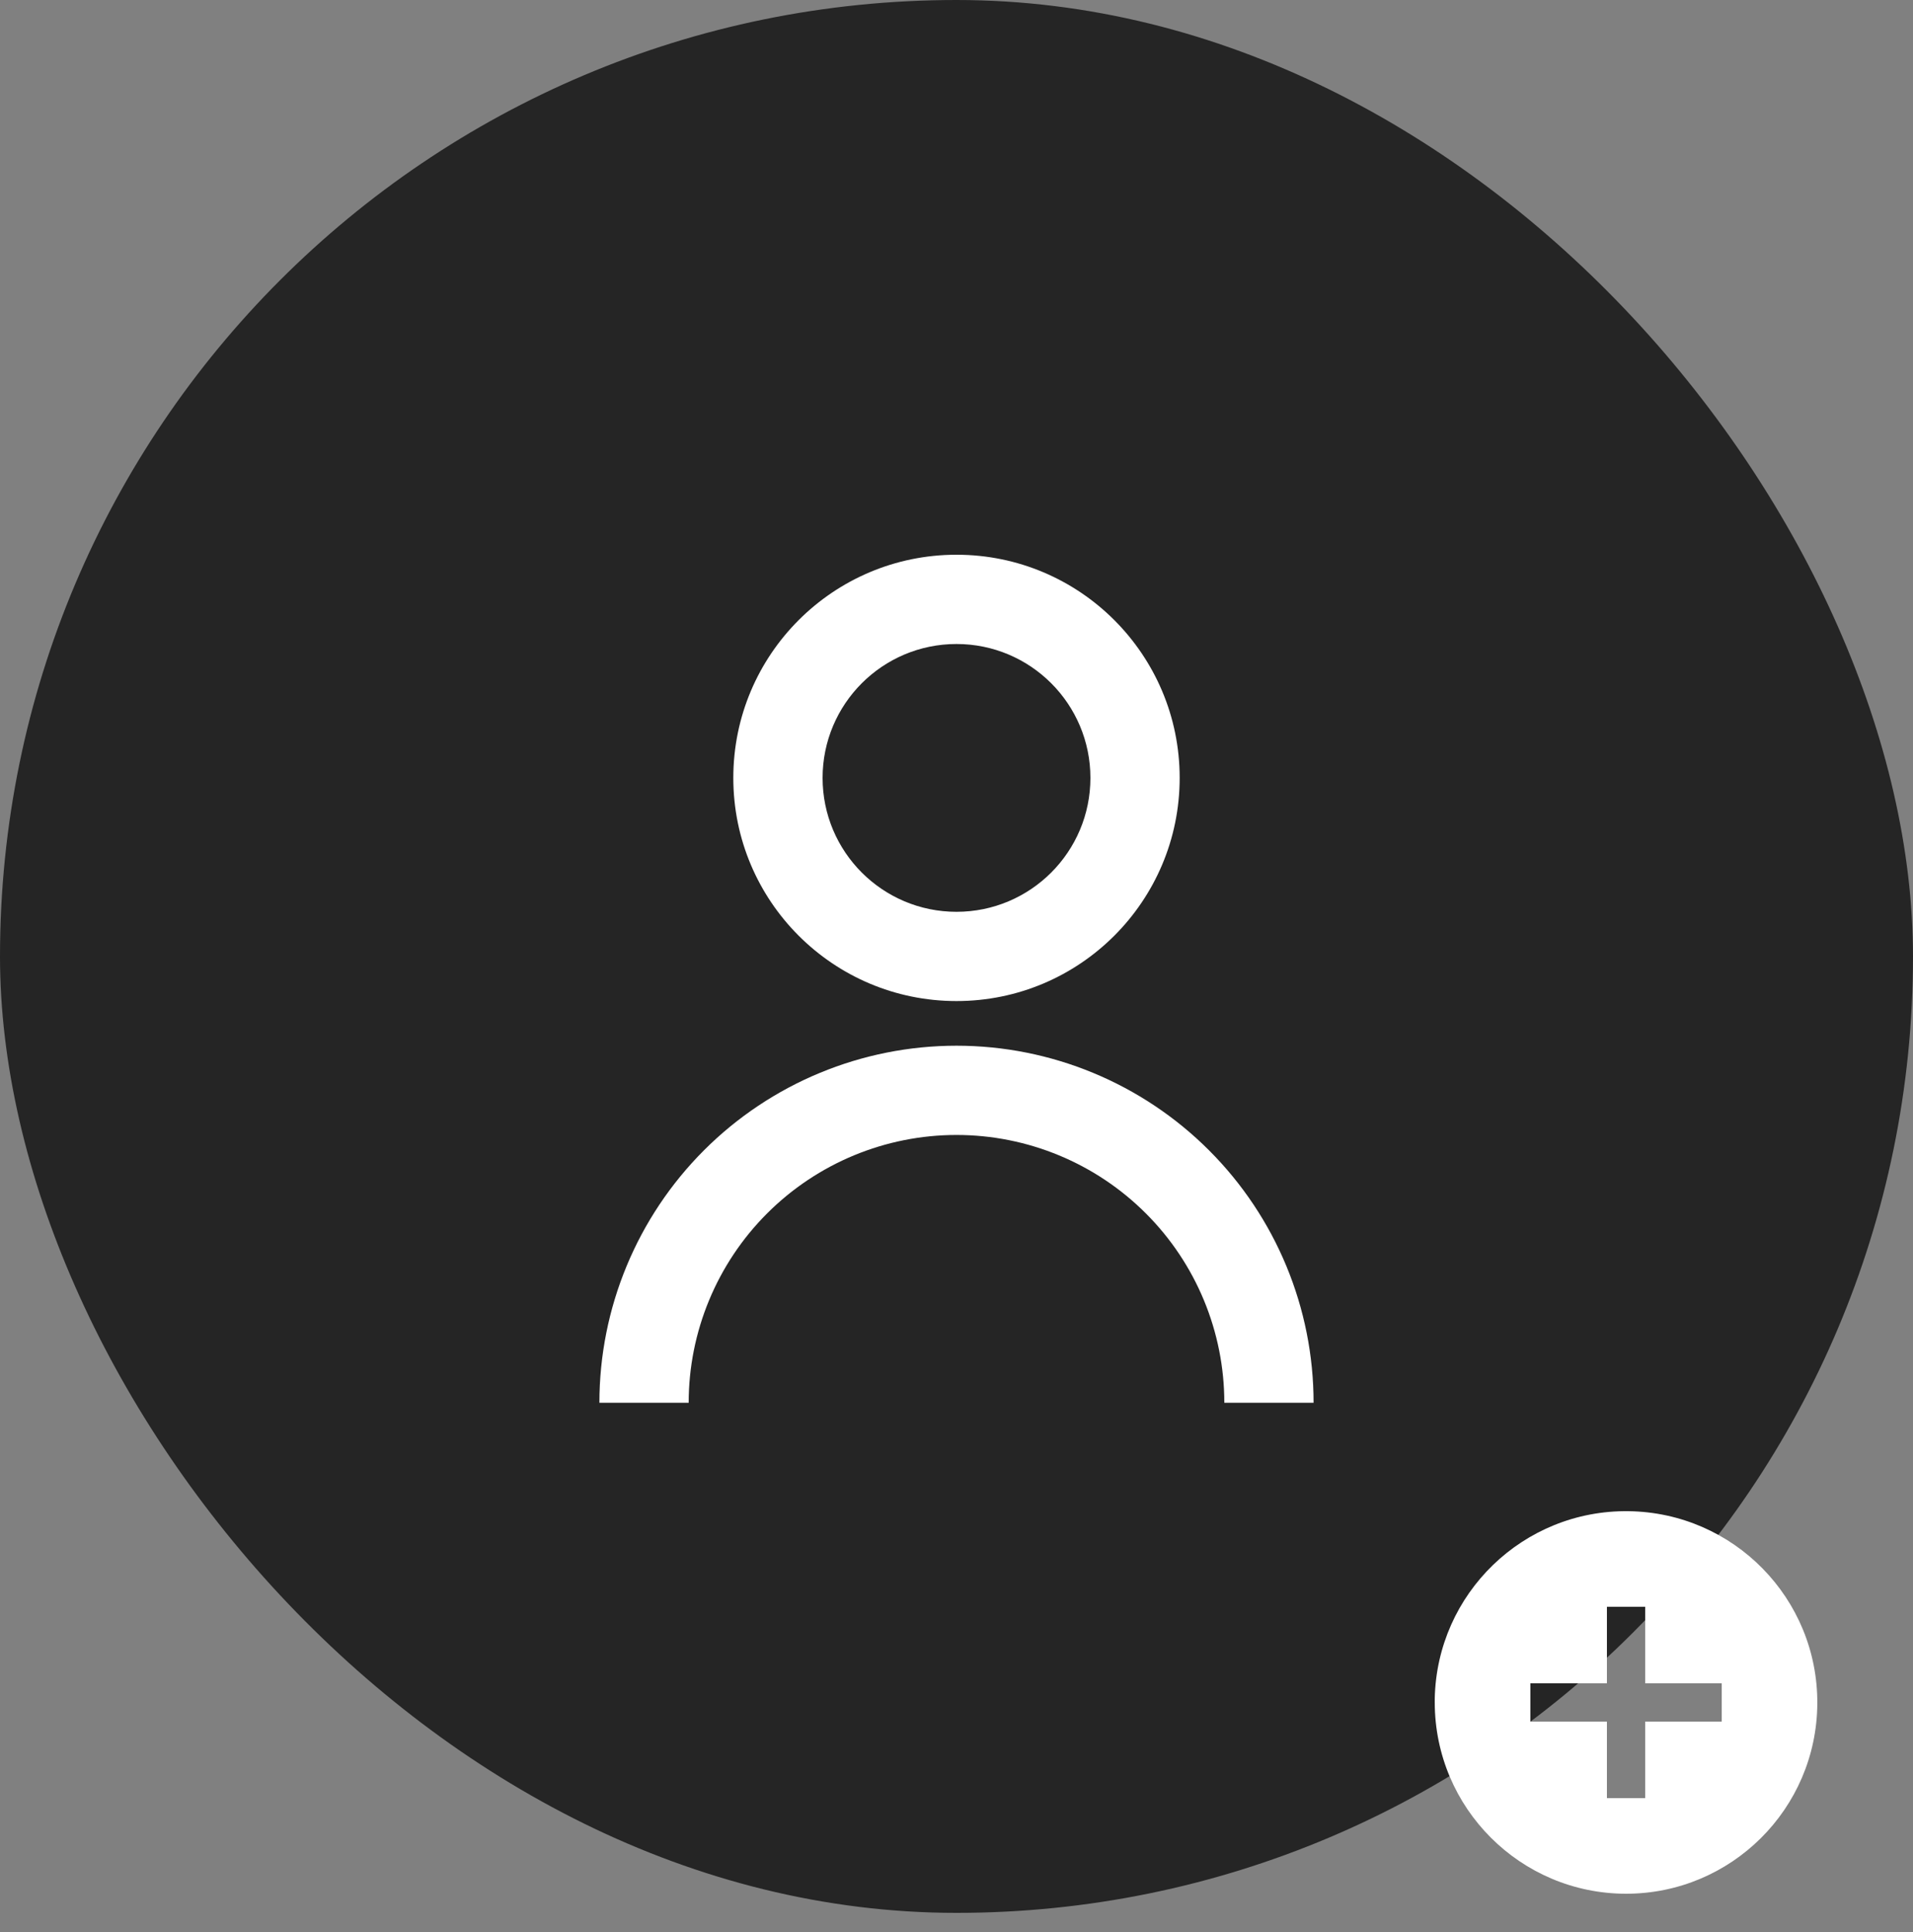 <svg width="100" height="101" viewBox="0 0 100 101" fill="none" xmlns="http://www.w3.org/2000/svg">
<rect x="0" y="0" width="100" height="101" fill="#808080" stroke="none"/>
<rect width="100" height="100" rx="50" fill="#252525"/>
<path d="M38.333 40.667C38.333 34.223 43.556 29 50 29C56.443 29 61.666 34.223 61.666 40.667C61.666 47.11 56.443 52.333 50 52.333C43.556 52.333 38.333 47.11 38.333 40.667ZM50 47.667C53.866 47.667 57 44.533 57 40.667C57 36.801 53.866 33.667 50 33.667C46.134 33.667 43 36.801 43 40.667C43 44.533 46.134 47.667 50 47.667Z" fill="white"/>
<path d="M36.8 60.134C33.3 63.635 31.333 68.383 31.333 73.333H36C36 69.62 37.475 66.059 40.1 63.434C42.726 60.808 46.287 59.333 50 59.333C53.713 59.333 57.274 60.808 59.899 63.434C62.525 66.059 64 69.62 64 73.333H68.666C68.666 68.383 66.7 63.635 63.199 60.134C59.698 56.633 54.95 54.667 50 54.667C45.049 54.667 40.301 56.633 36.8 60.134Z" fill="white"/>
<path d="M85 99C79.48 98.994 75.006 94.52 75 89V88.8C75.11 83.305 79.635 78.928 85.131 79.001C90.627 79.074 95.034 83.569 94.998 89.065C94.962 94.562 90.497 98.999 85 99ZM80 88V90H84V94H86V90H90V88H86V84H84V88H80Z" fill="white"/>
</svg>
